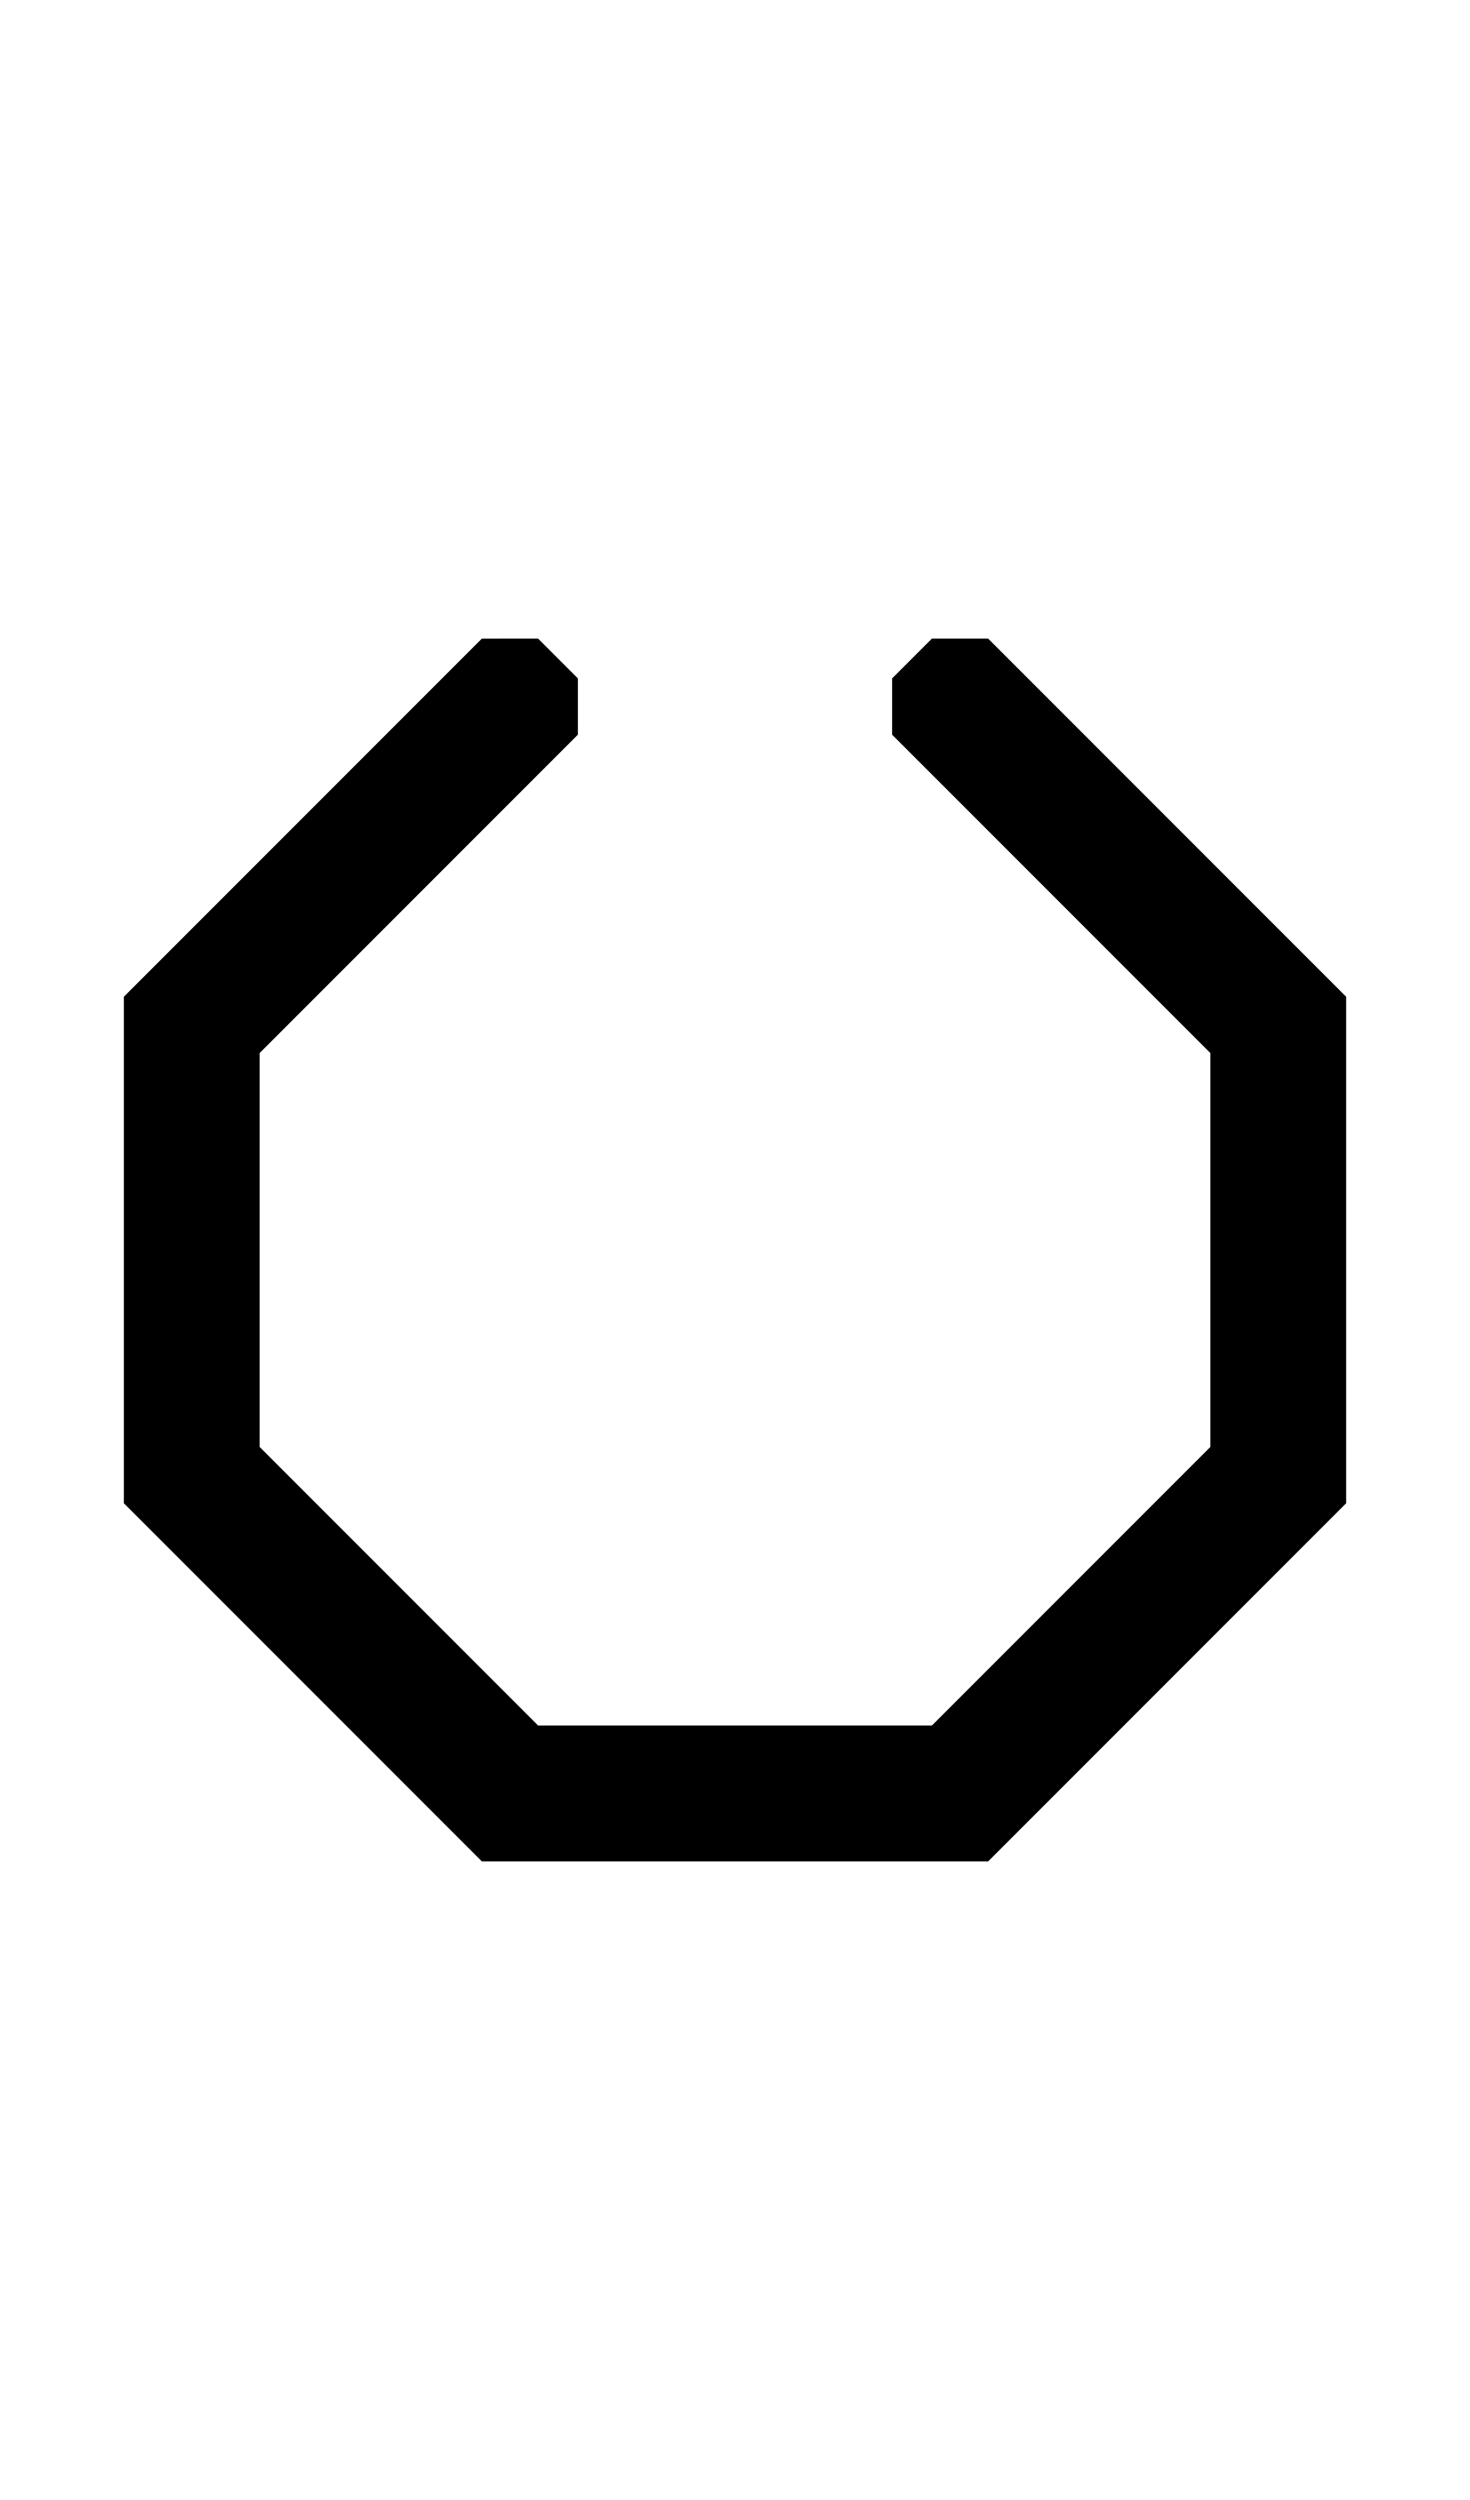 <svg width="500" height="850" xmlns="http://www.w3.org/2000/svg" xmlns:svg="http://www.w3.org/2000/svg">
    <path
        d="m163.896 217.127-13.529 13.53-108.24 108.24v172.207l121.77 121.77h172.207l121.769-121.77V338.896l-108.24-108.24-13.53-13.53H316.97l-13.53 13.53v19.135l13.53 13.53 94.71 94.71V491.97l-94.71 94.71H183.03l-94.71-94.71V358.03l94.71-94.71 13.53-13.53v-19.135l-13.53-13.53z" />
</svg>